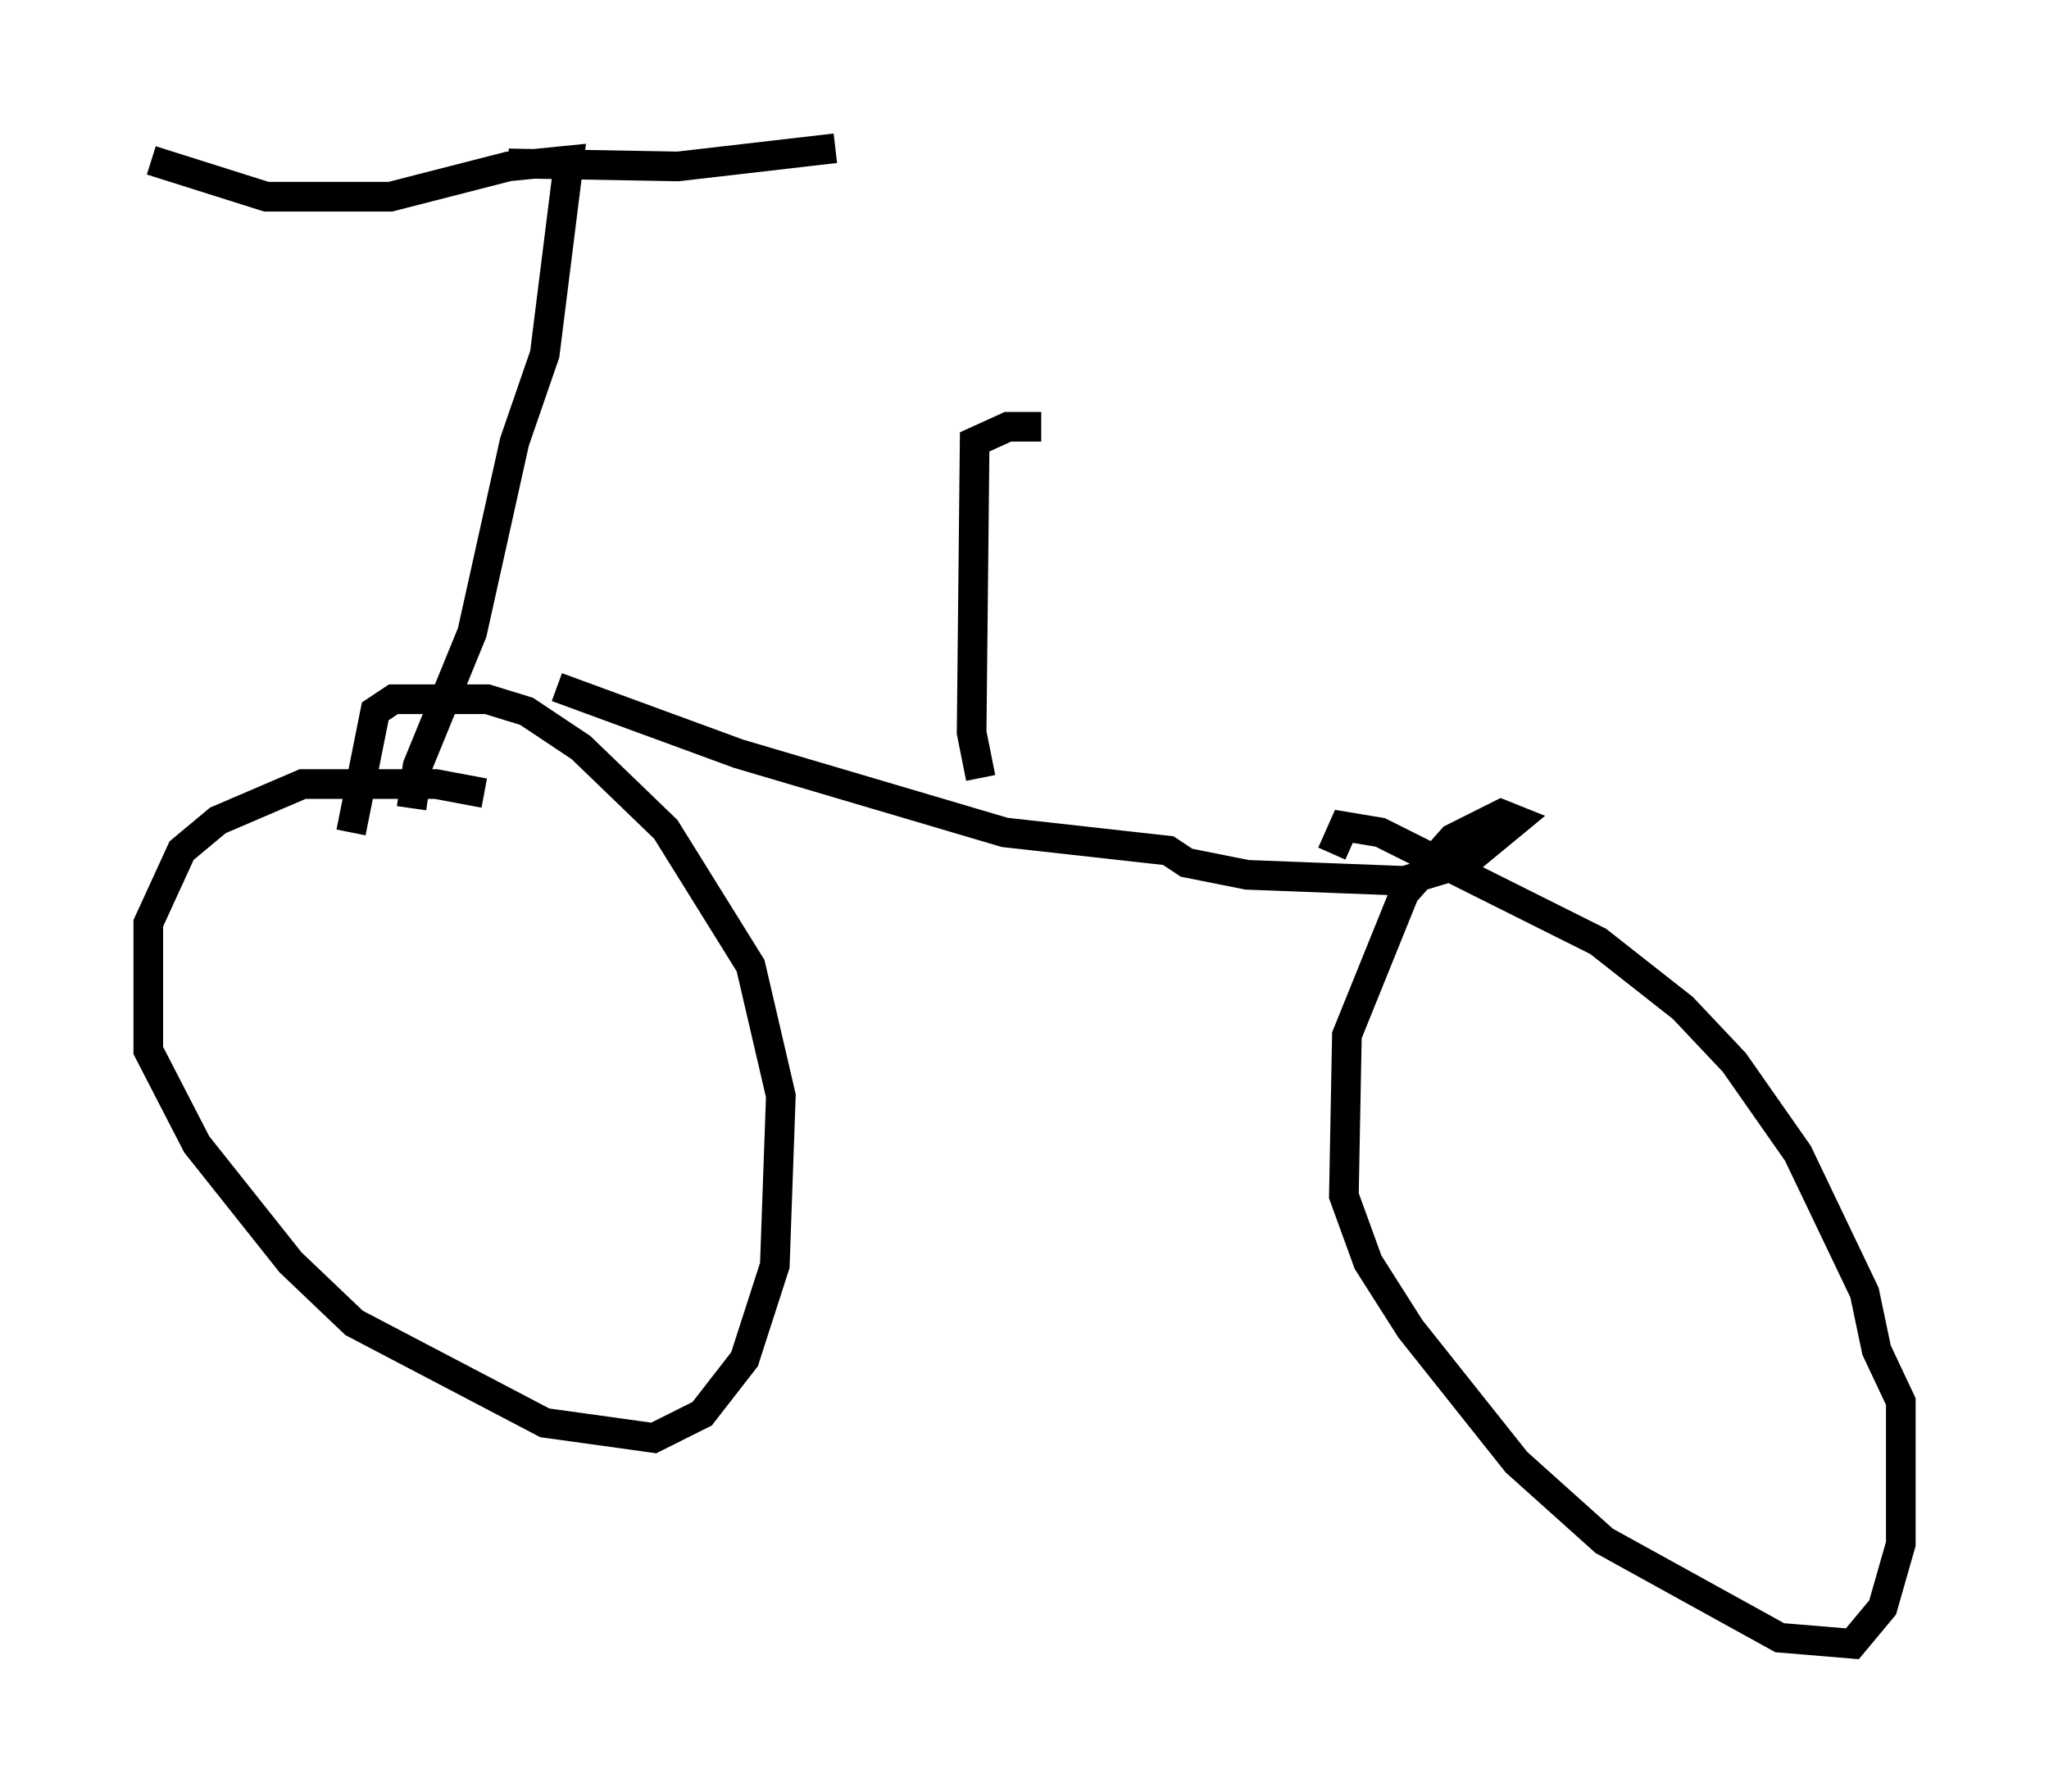 <?xml version="1.0" encoding="utf-8" ?>
<svg baseProfile="full" height="60.43" version="1.1" width="69.107" xmlns="http://www.w3.org/2000/svg" xmlns:ev="http://www.w3.org/2001/xml-events" xmlns:xlink="http://www.w3.org/1999/xlink"><defs /><rect fill="white" height="60.43" width="69.107" x="0" y="0" /><path d="M16.74, 27.254 m-0.408, -0.51 l-1.633, -0.306 -4.492, 0.0 l-2.858, 1.225 -1.225, 1.021 l-1.123, 2.45 0.0, 4.288 l1.633, 3.165 3.165, 3.981 l2.144, 2.042 6.431, 3.369 l3.675, 0.51 1.633, -0.817 l1.429, -1.838 1.021, -3.165 l0.204, -5.717 -1.021, -4.39 l-2.858, -4.594 -2.858, -2.756 l-1.838, -1.225 -1.327, -0.408 l-3.165, 0.0 -0.613, 0.408 l-0.817, 4.083 m2.042, -0.817 l0.204, -1.429 1.838, -4.492 l1.429, -6.431 1.021, -2.96 l0.817, -6.533 -2.042, 0.204 l-3.981, 1.021 -4.185, 0.0 l-3.879, -1.225 m12.046, 0.102 l5.717, 0.102 5.308, -0.613 m-9.392, 18.171 l6.125, 2.246 8.983, 2.654 l5.513, 0.613 0.613, 0.408 l2.042, 0.408 5.308, 0.204 l2.042, -0.613 1.735, -1.429 l-0.51, -0.204 -1.633, 0.817 l-1.633, 1.838 -1.94, 4.798 l-0.102, 5.41 0.817, 2.246 l1.429, 2.246 3.573, 4.492 l2.96, 2.654 5.921, 3.267 l2.45, 0.204 1.021, -1.225 l0.613, -2.144 0.0, -4.798 l-0.817, -1.735 -0.408, -1.94 l-2.246, -4.696 -2.144, -3.063 l-1.735, -1.838 -2.858, -2.246 l-7.35, -3.675 -1.225, -0.204 l-0.408, 0.919 m-11.842, -2.552 l-0.306, -1.531 0.102, -9.8 l1.123, -0.51 1.123, 0.0 " fill="none" stroke="black" stroke-width="1" /></svg>